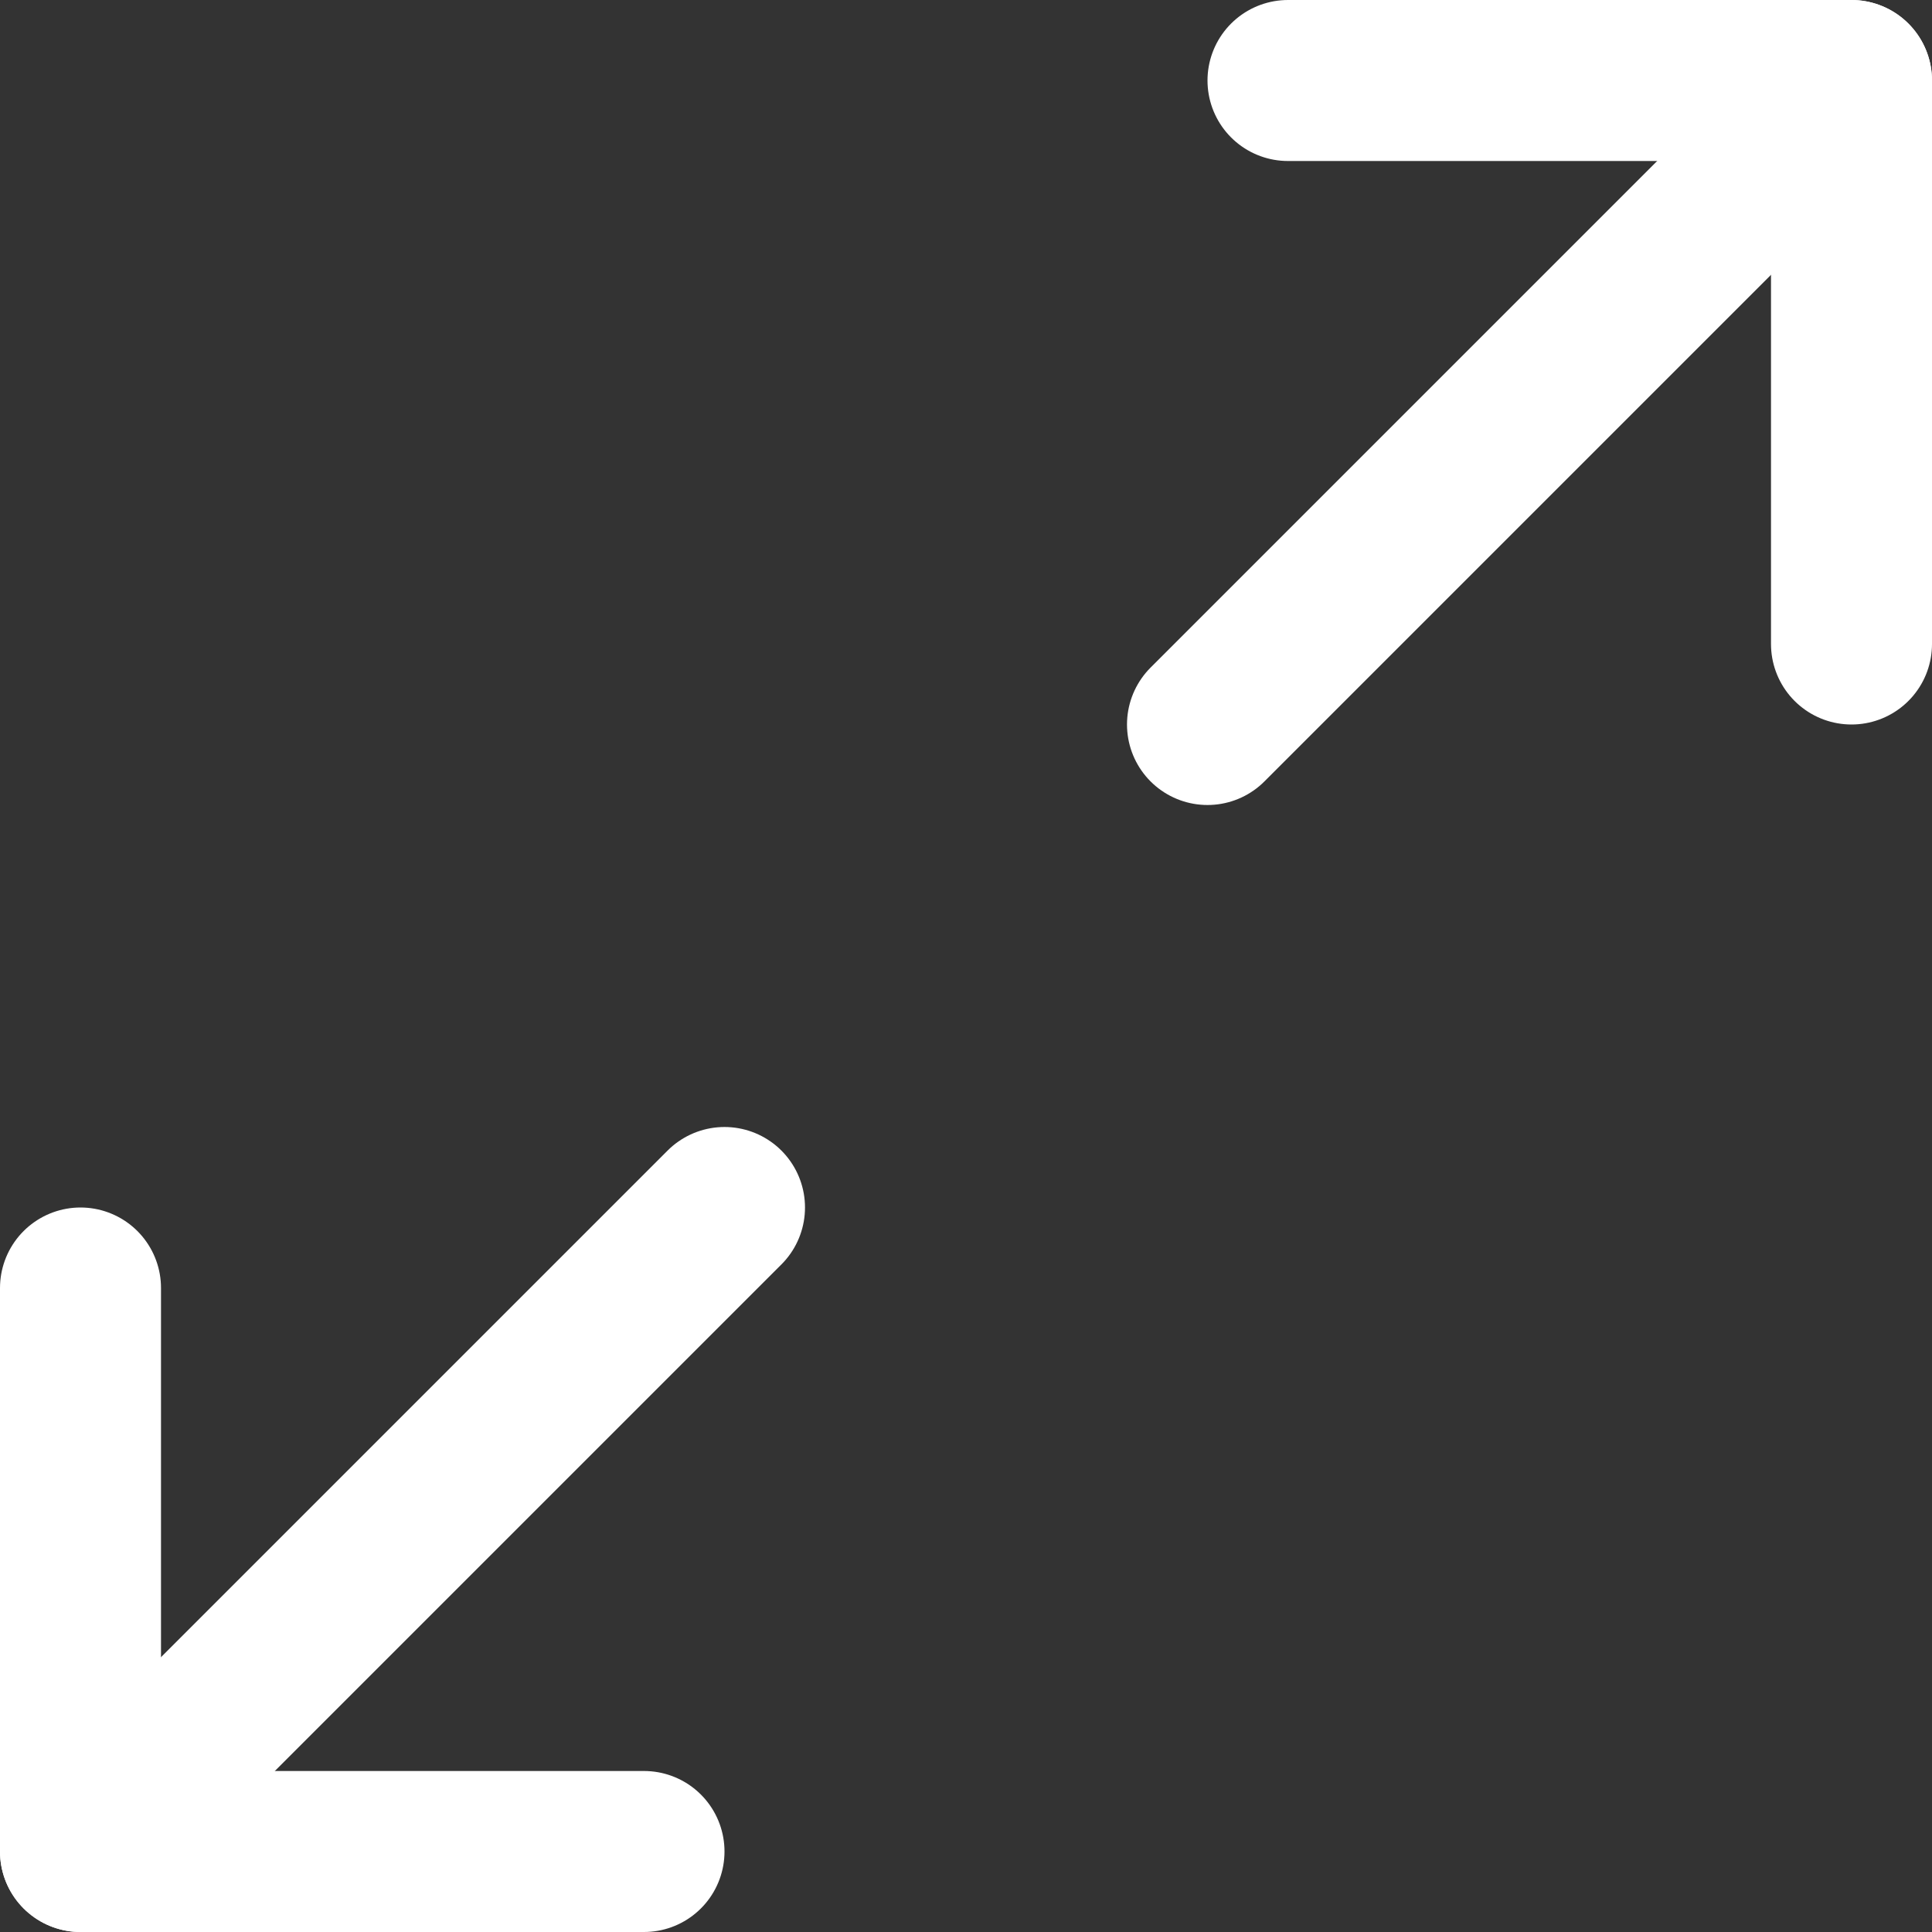 <svg width="24" height="24" viewBox="0 0 24 24" fill="none" xmlns="http://www.w3.org/2000/svg">
<rect x="0" y="0" width="24" height="24" fill="#333333" stroke="none"/>
<g clip-path="url(#clip0_3905_294040)">
<path d="M16 1H23V8" stroke="white" stroke-width="2" stroke-linecap="round" stroke-linejoin="round"/>
<path d="M8 23L1 23L1 16" stroke="white" stroke-width="2" stroke-linecap="round" stroke-linejoin="round"/>
<path d="M23 1L15 9" stroke="white" stroke-width="2" stroke-linecap="round"/>
<path d="M1 23L9 15" stroke="white" stroke-width="2" stroke-linecap="round"/>
</g>
<defs>
<clipPath id="clip0_3905_294040">
<rect width="24" height="24" fill="white"/>
</clipPath>
</defs>
</svg>
